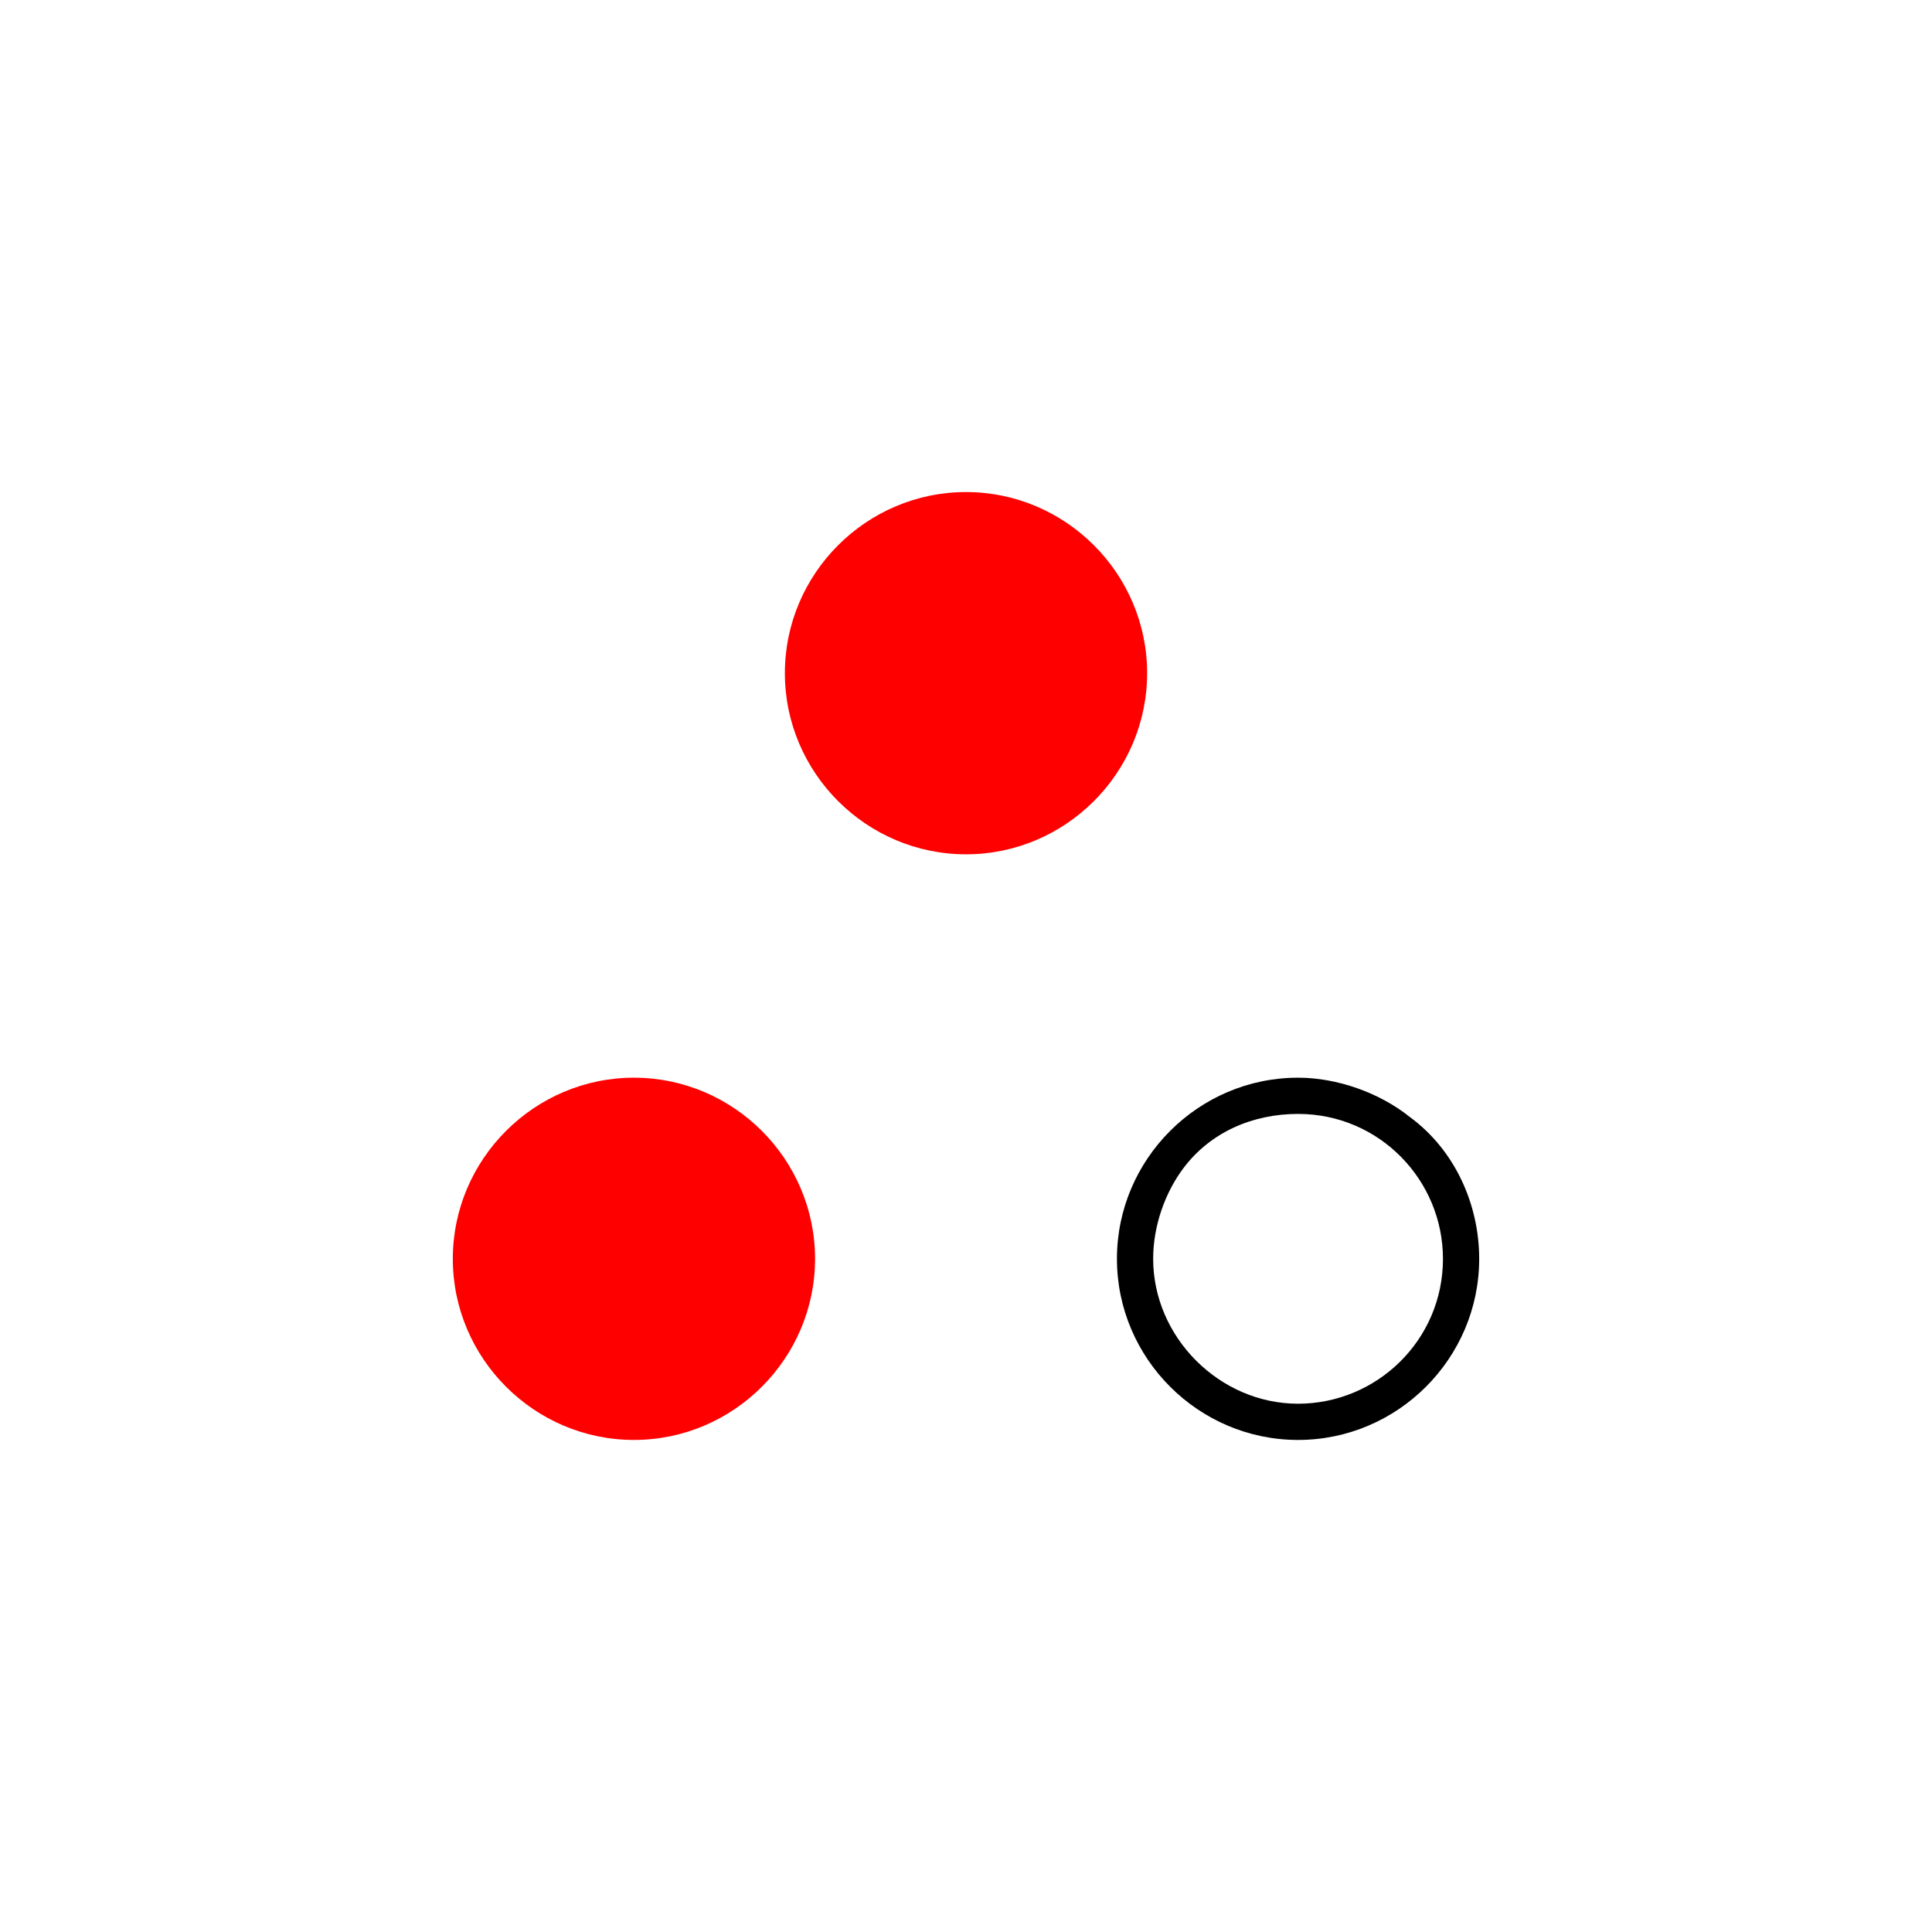 <?xml version="1.0" encoding="utf-8"?>
<!-- Generator: Adobe Illustrator 24.1.2, SVG Export Plug-In . SVG Version: 6.00 Build 0)  -->
<svg version="1.1" id="Layer_2" xmlns="http://www.w3.org/2000/svg" xmlns:xlink="http://www.w3.org/1999/xlink" x="0px" y="0px"
	 viewBox="0 0 64 64" style="enable-background:new 0 0 64 64;" xml:space="preserve">
<style type="text/css">
	.st0{fill:#FF0000;}
</style>
<g>
	<path class="st0" d="M21,35.7c-3.3,0-6,2.7-6,6s2.7,6,6,6s6-2.7,6-6S24.3,35.7,21,35.7z"/>
	<path class="st0" d="M32,16.3c-3.3,0-6,2.7-6,6s2.7,6,6,6s6-2.7,6-6S35.3,16.3,32,16.3z"/>
	<path d="M43,36.9L43,36.9c2.7,0,4.8,2.2,4.8,4.8c0,2.7-2.2,4.8-4.8,4.8s-4.8-2.2-4.8-4.8c0-1.1,0.4-2.2,1-3
		C40.1,37.5,41.5,36.9,43,36.9 M43,35.7c-3.3,0-6,2.7-6,6c0,3.3,2.7,6,6,6s6-2.7,6-6c0-1.8-0.8-3.6-2.3-4.7
		C45.7,36.2,44.3,35.7,43,35.7z"/>
</g>
</svg>
